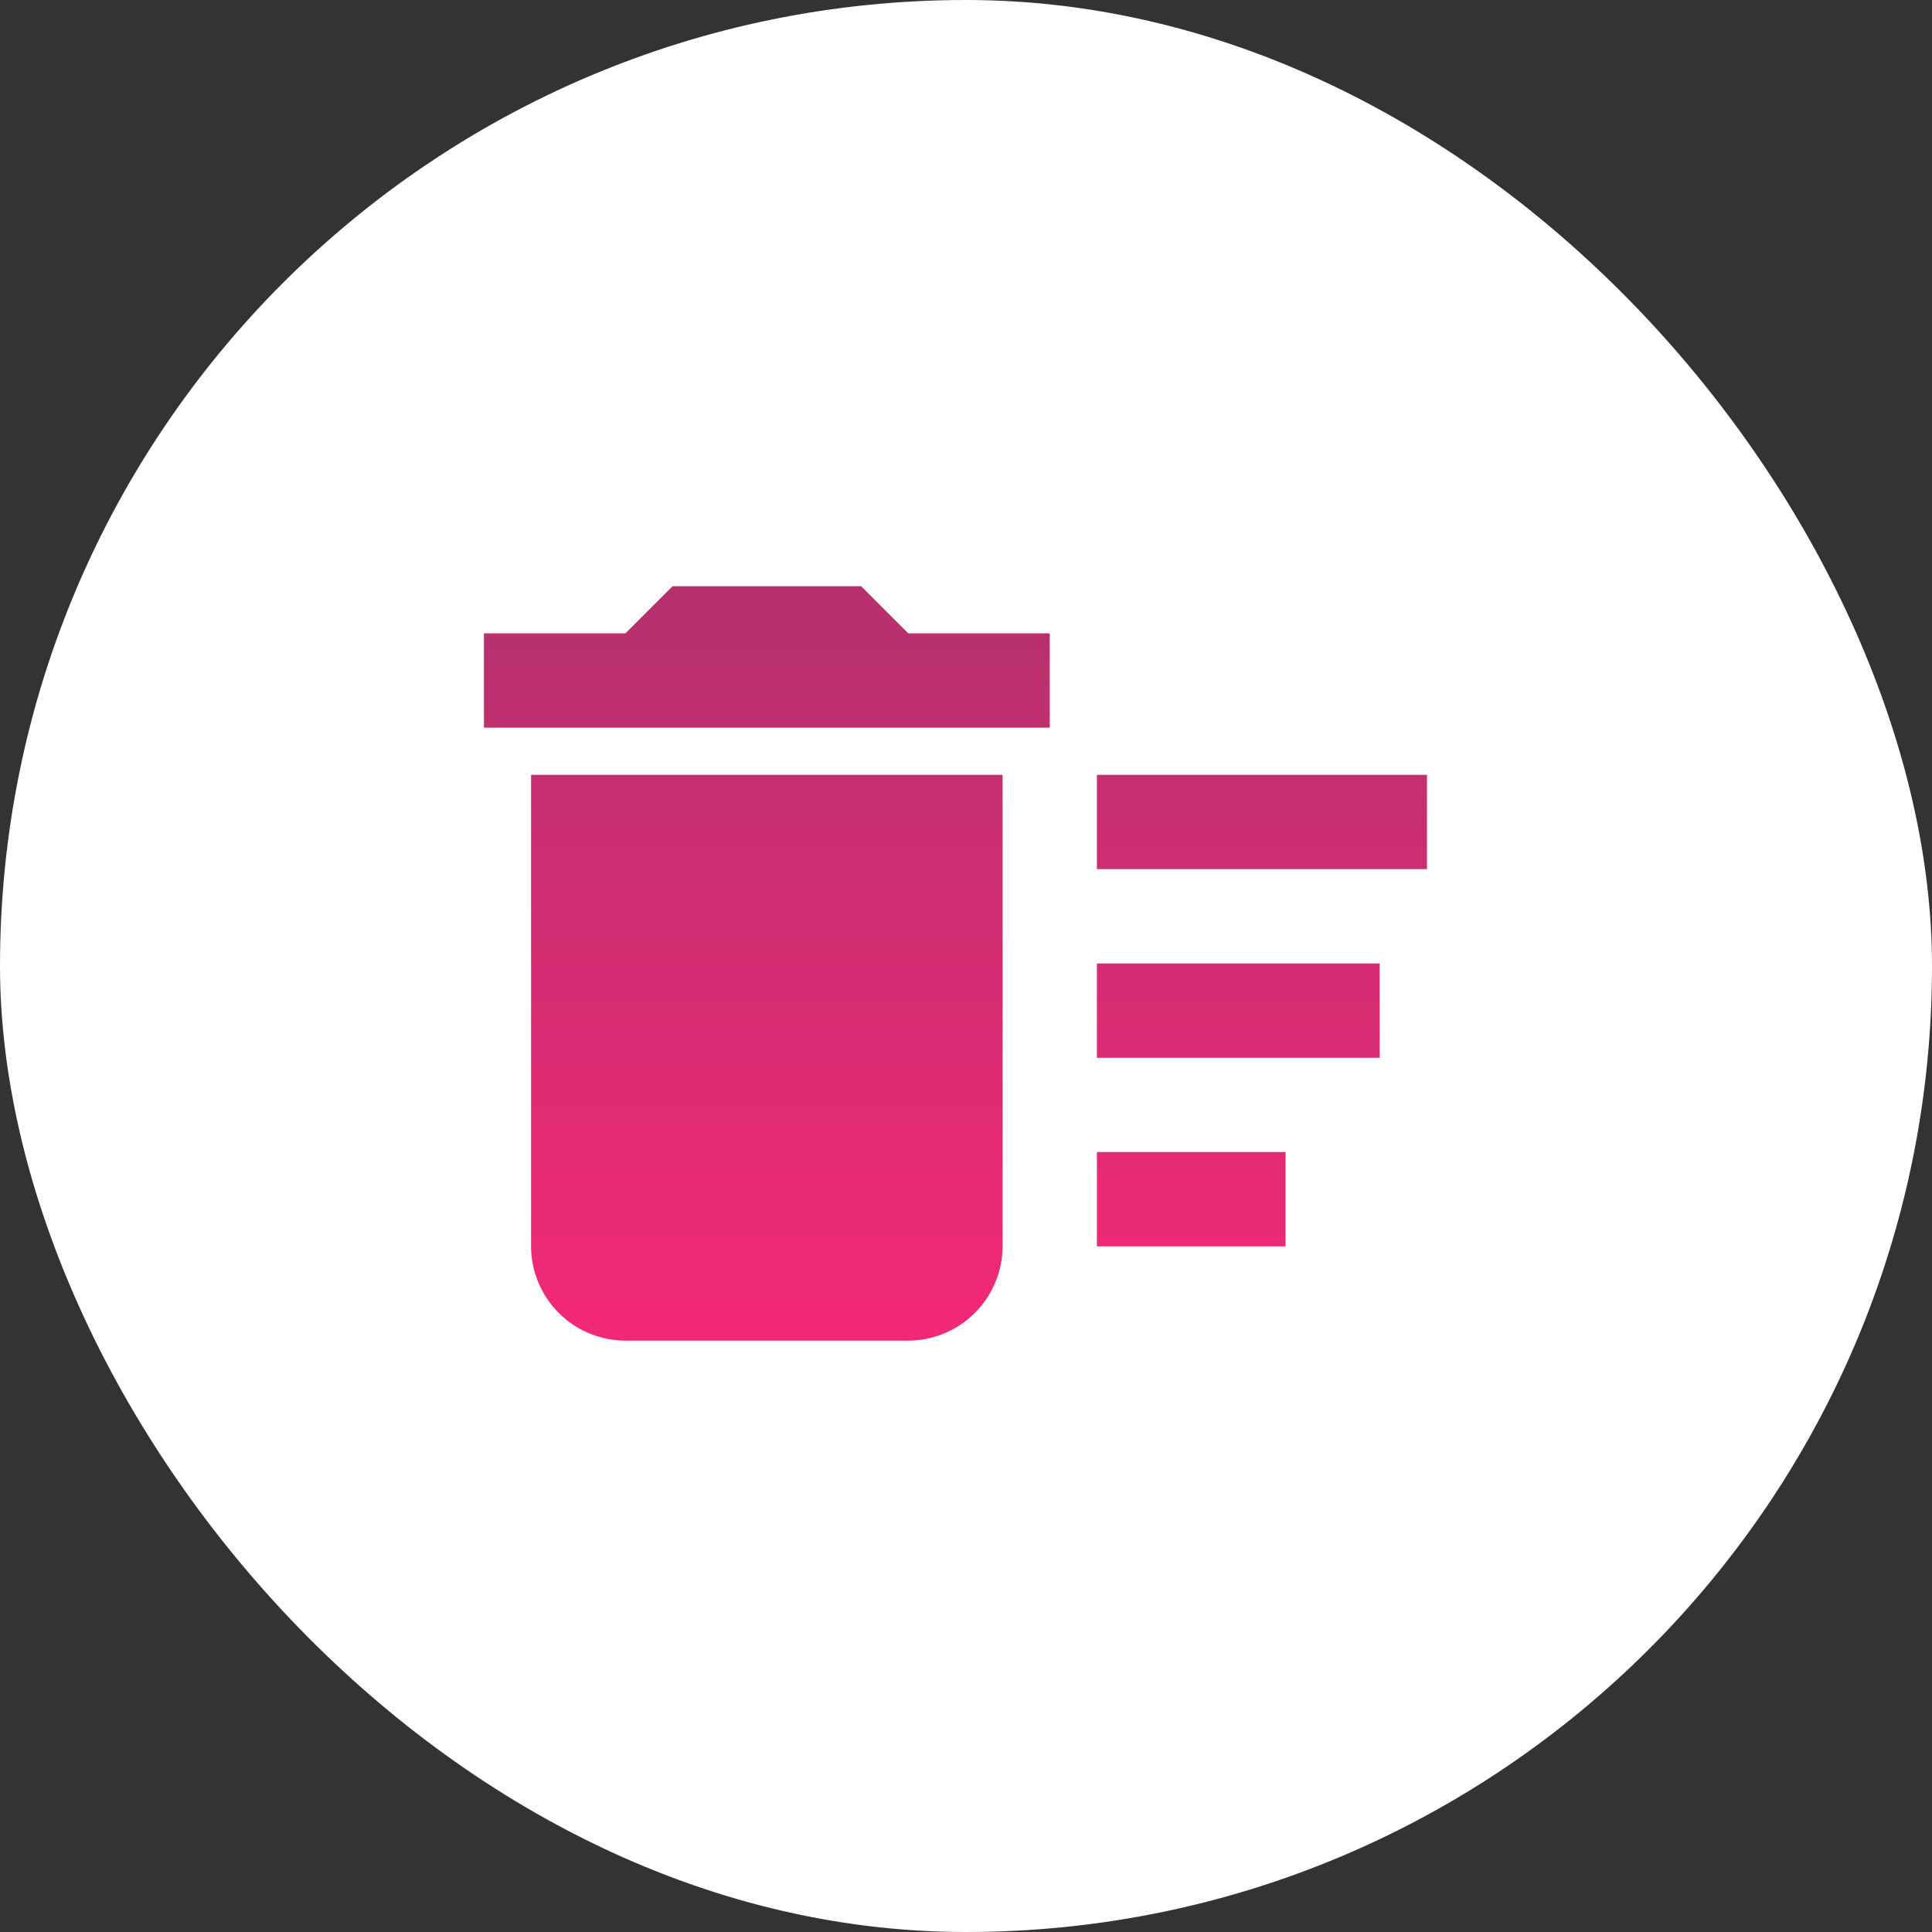 <svg id="Delete" xmlns="http://www.w3.org/2000/svg" xmlns:xlink="http://www.w3.org/1999/xlink" width="33" height="33" viewBox="0 0 33 33">
  <rect x="0" y="0" width="33" height="33" fill="#333333" stroke="none"/>
  <defs>
    <linearGradient id="linear-gradient" x1="0.5" x2="0.5" y2="1" gradientUnits="objectBoundingBox">
      <stop offset="0" stop-color="#923667"/>
      <stop offset="1" stop-color="#f32878"/>
    </linearGradient>
  </defs>
  <rect id="Background" width="33" height="33" rx="16.5" fill="#fff"/>
  <path id="Icon_material-delete-sweep" data-name="Icon material-delete-sweep" d="M13.47,15.665h3.222v1.611H13.47Zm0-6.443h5.638v1.611H13.47Zm0,3.222H18.3v1.611H13.47ZM3.805,17.275a1.616,1.616,0,0,0,1.611,1.611h4.832a1.616,1.616,0,0,0,1.611-1.611V9.222H3.805Zm8.859-10.47H10.248L9.443,6H6.222l-.805.805H3V8.416h9.665Z" transform="translate(5.266 4.013)" fill="url(#linear-gradient)"/>
</svg>
